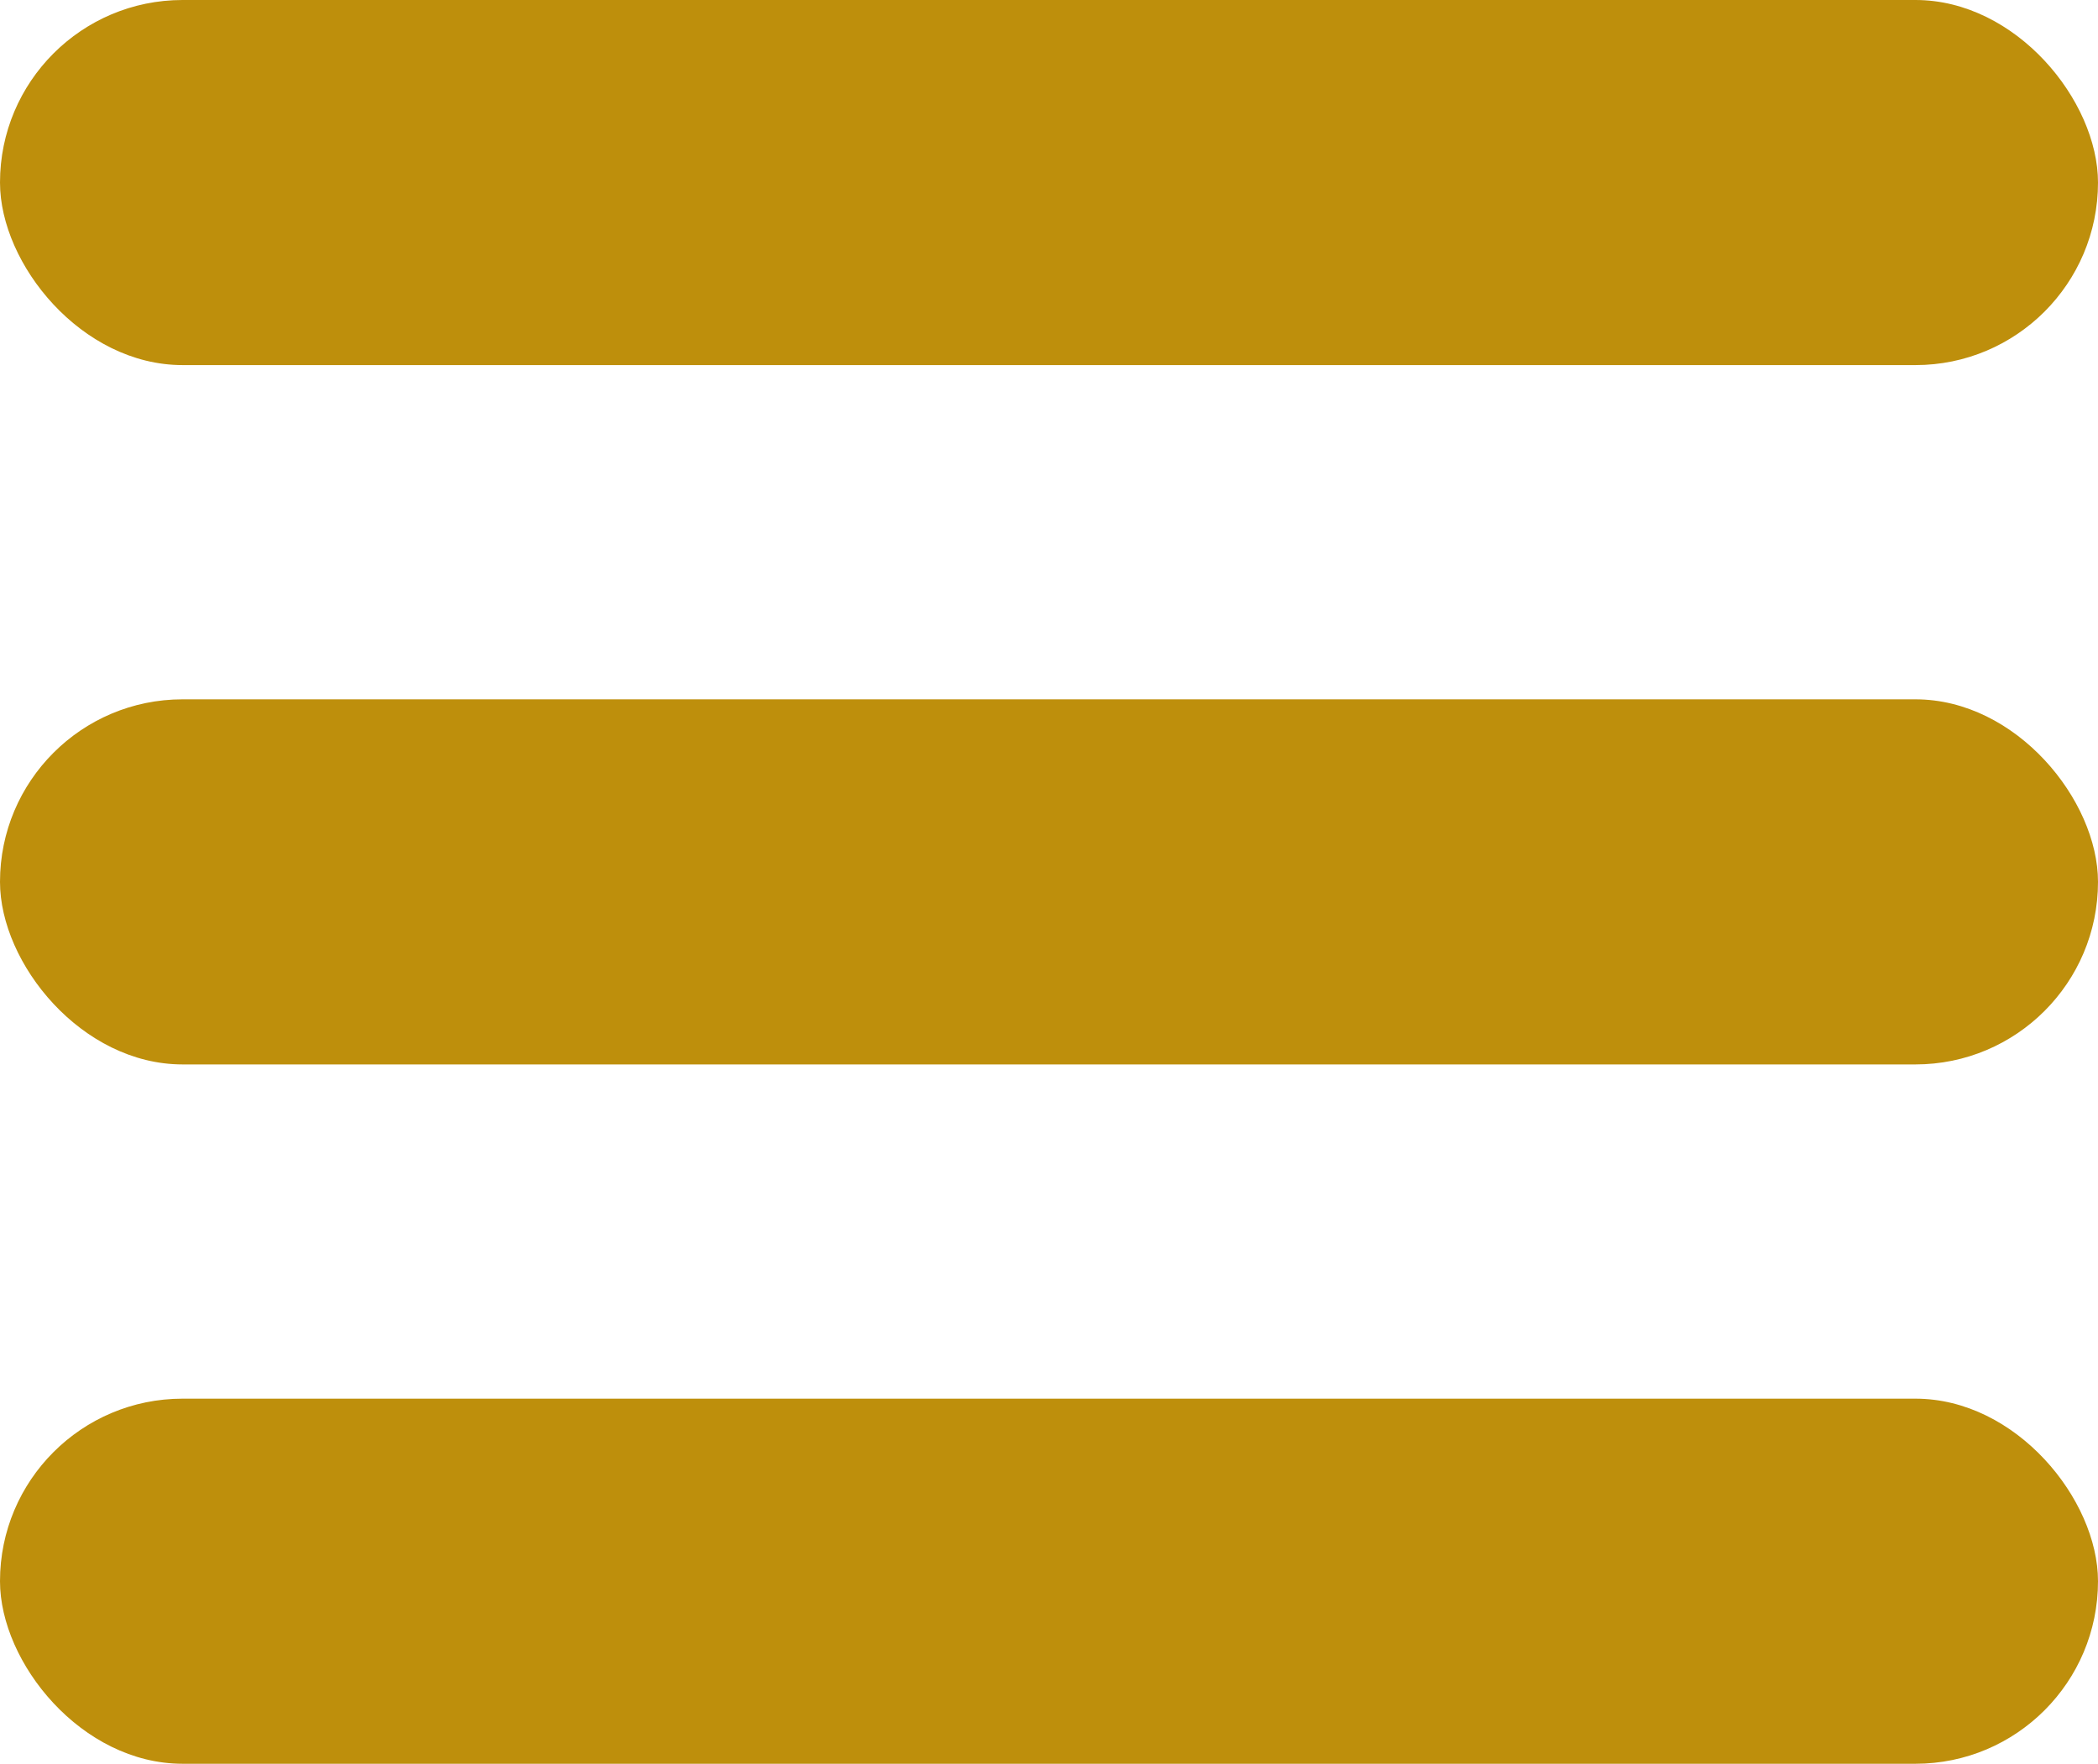 <svg width="408" height="343" viewBox="0 0 408 343" fill="none" xmlns="http://www.w3.org/2000/svg">
<rect y="272" width="408" height="71" rx="35.5" fill="#BE8F0C"/>
<rect y="136" width="408" height="71" rx="35.5" fill="#BE8F0C"/>
<rect width="408" height="71" rx="35.5" fill="#BE8F0C"/>
</svg>
